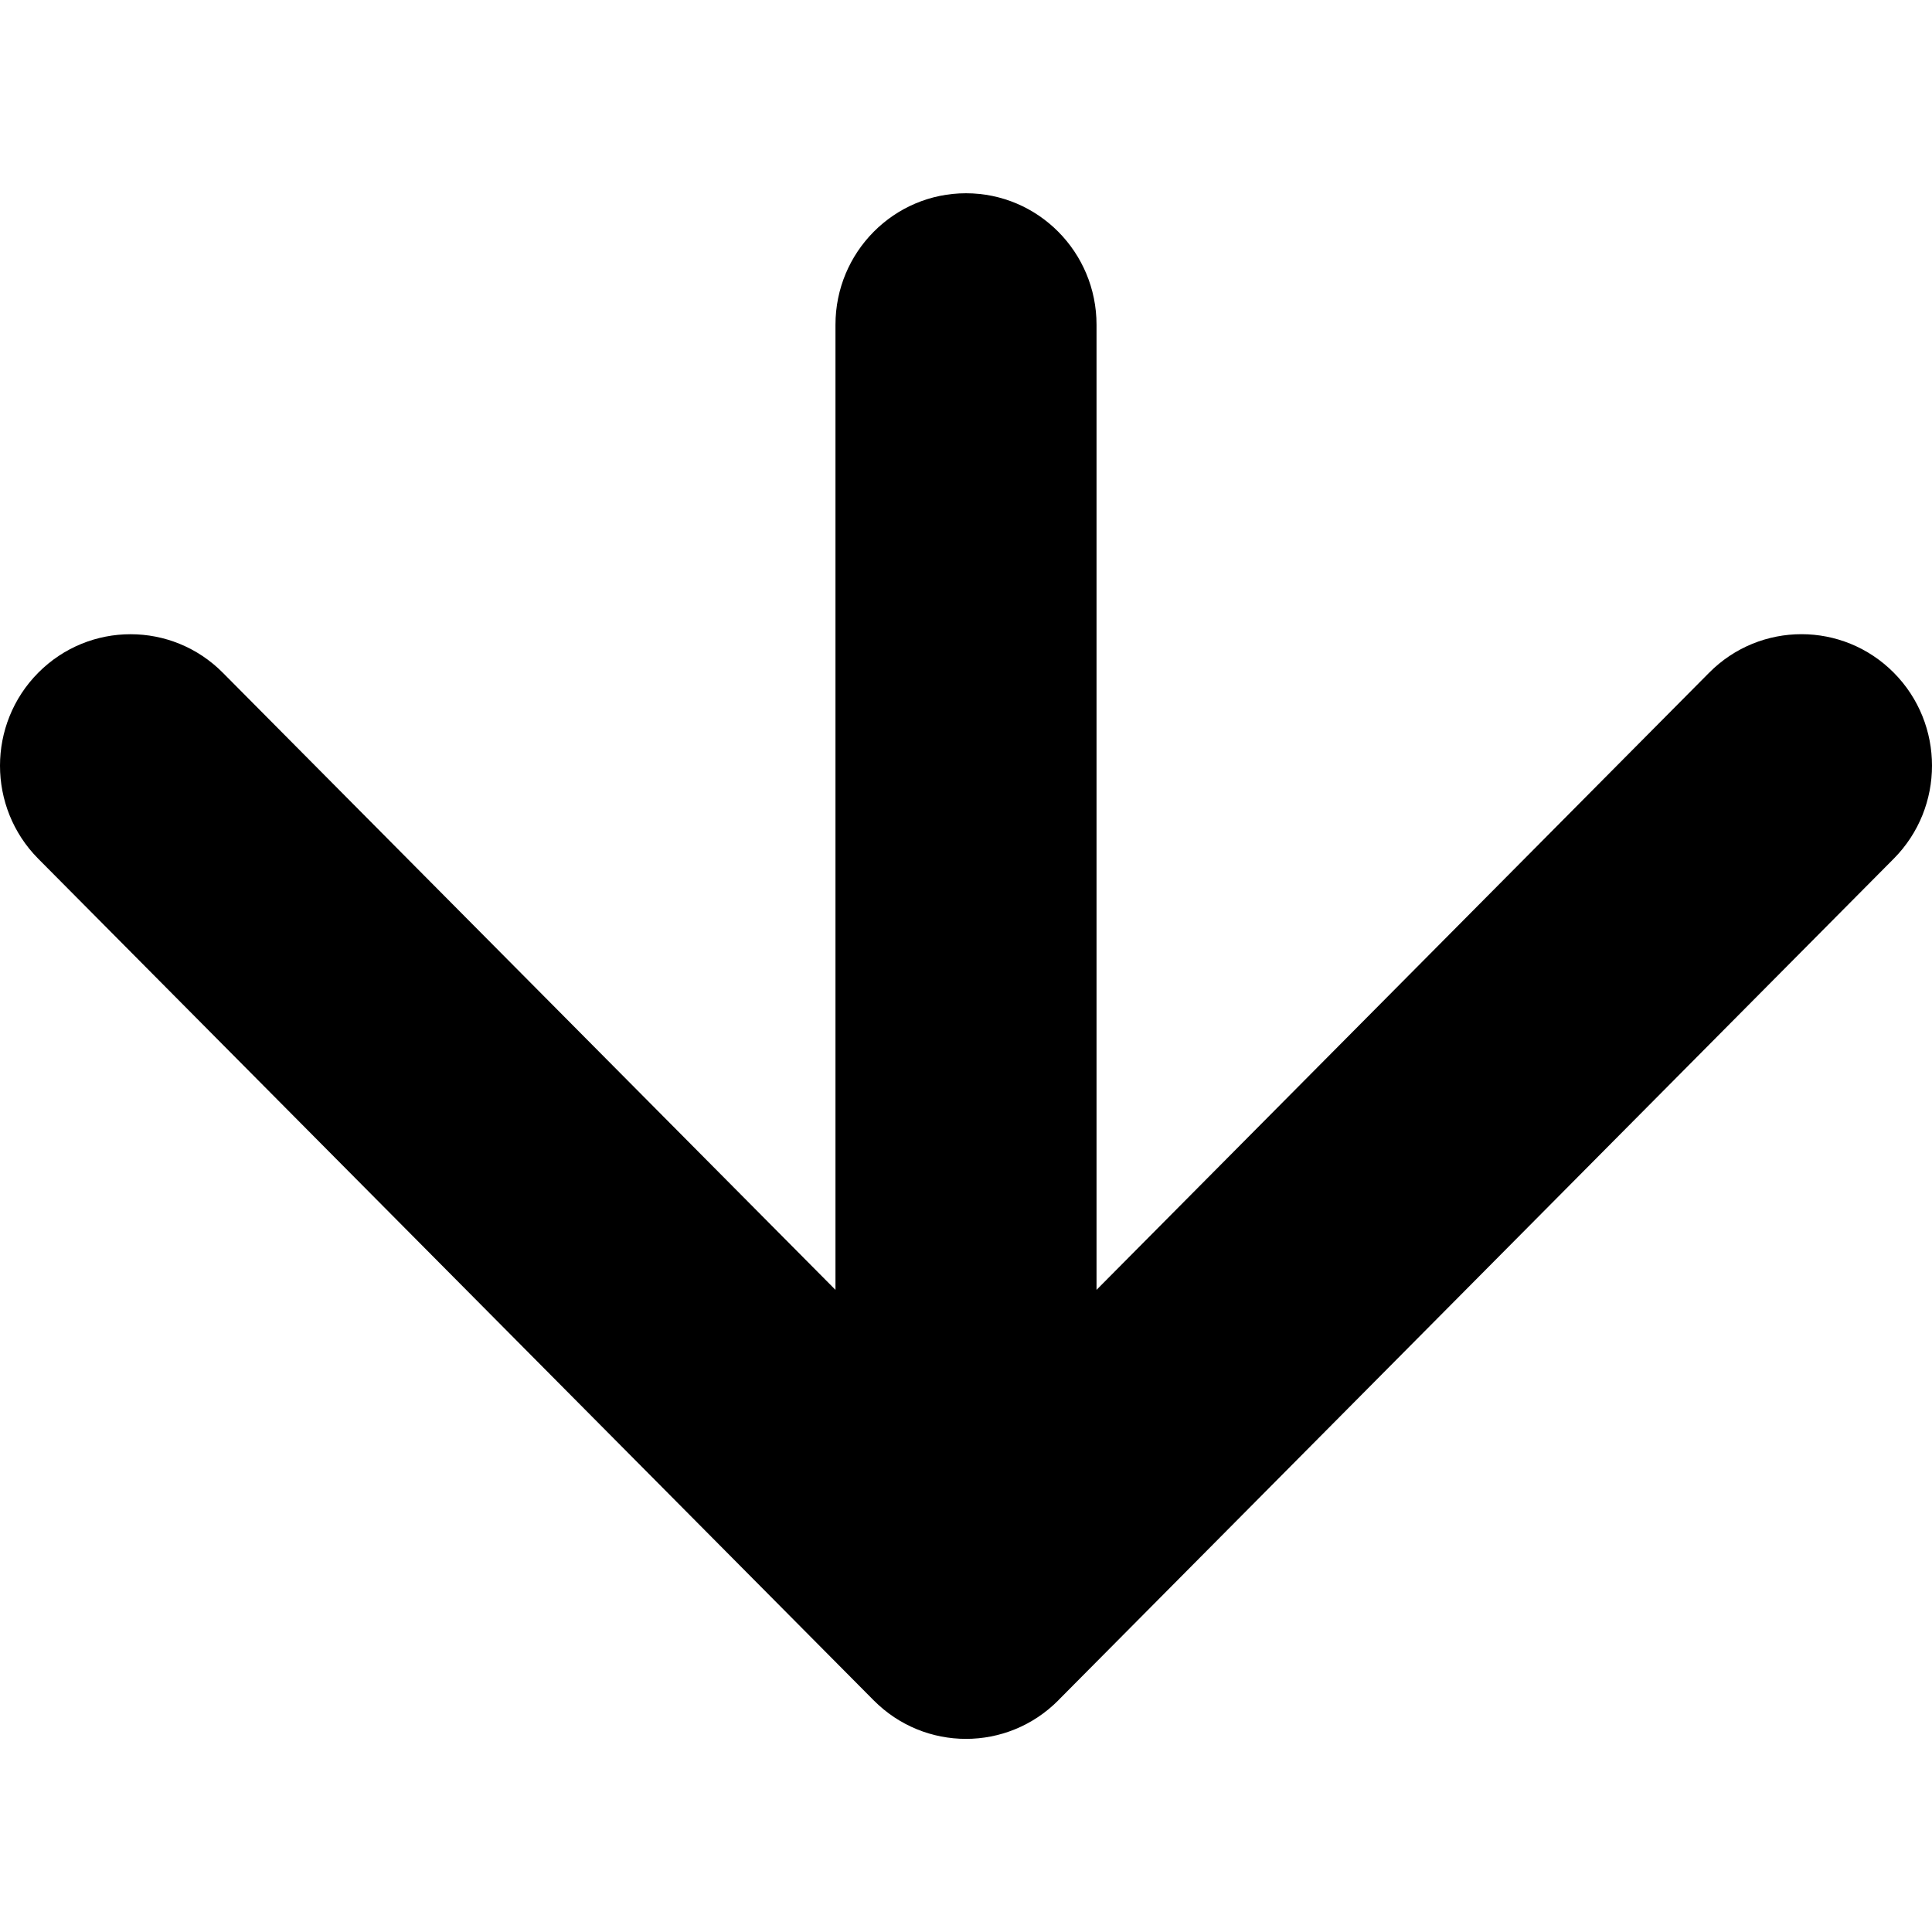<!-- Generated by IcoMoon.io -->
<svg version="1.1" xmlns="http://www.w3.org/2000/svg" width="32" height="32" viewBox="0 0 32 32">
<title>arrow-down</title>
<path d="M17.529 28.162l13.838-13.94c0.844-0.851 0.844-2.23 0-3.080s-2.213-0.851-3.058 0l-10.147 10.222v-15.985c0-1.203-0.968-2.178-2.162-2.178s-2.162 0.975-2.162 2.178v15.985l-10.147-10.221c-0.844-0.851-2.213-0.851-3.058 0-0.422 0.425-0.633 0.983-0.633 1.54s0.211 1.115 0.633 1.54l13.838 13.94c0.844 0.851 2.213 0.851 3.058 0z"></path>
</svg>
